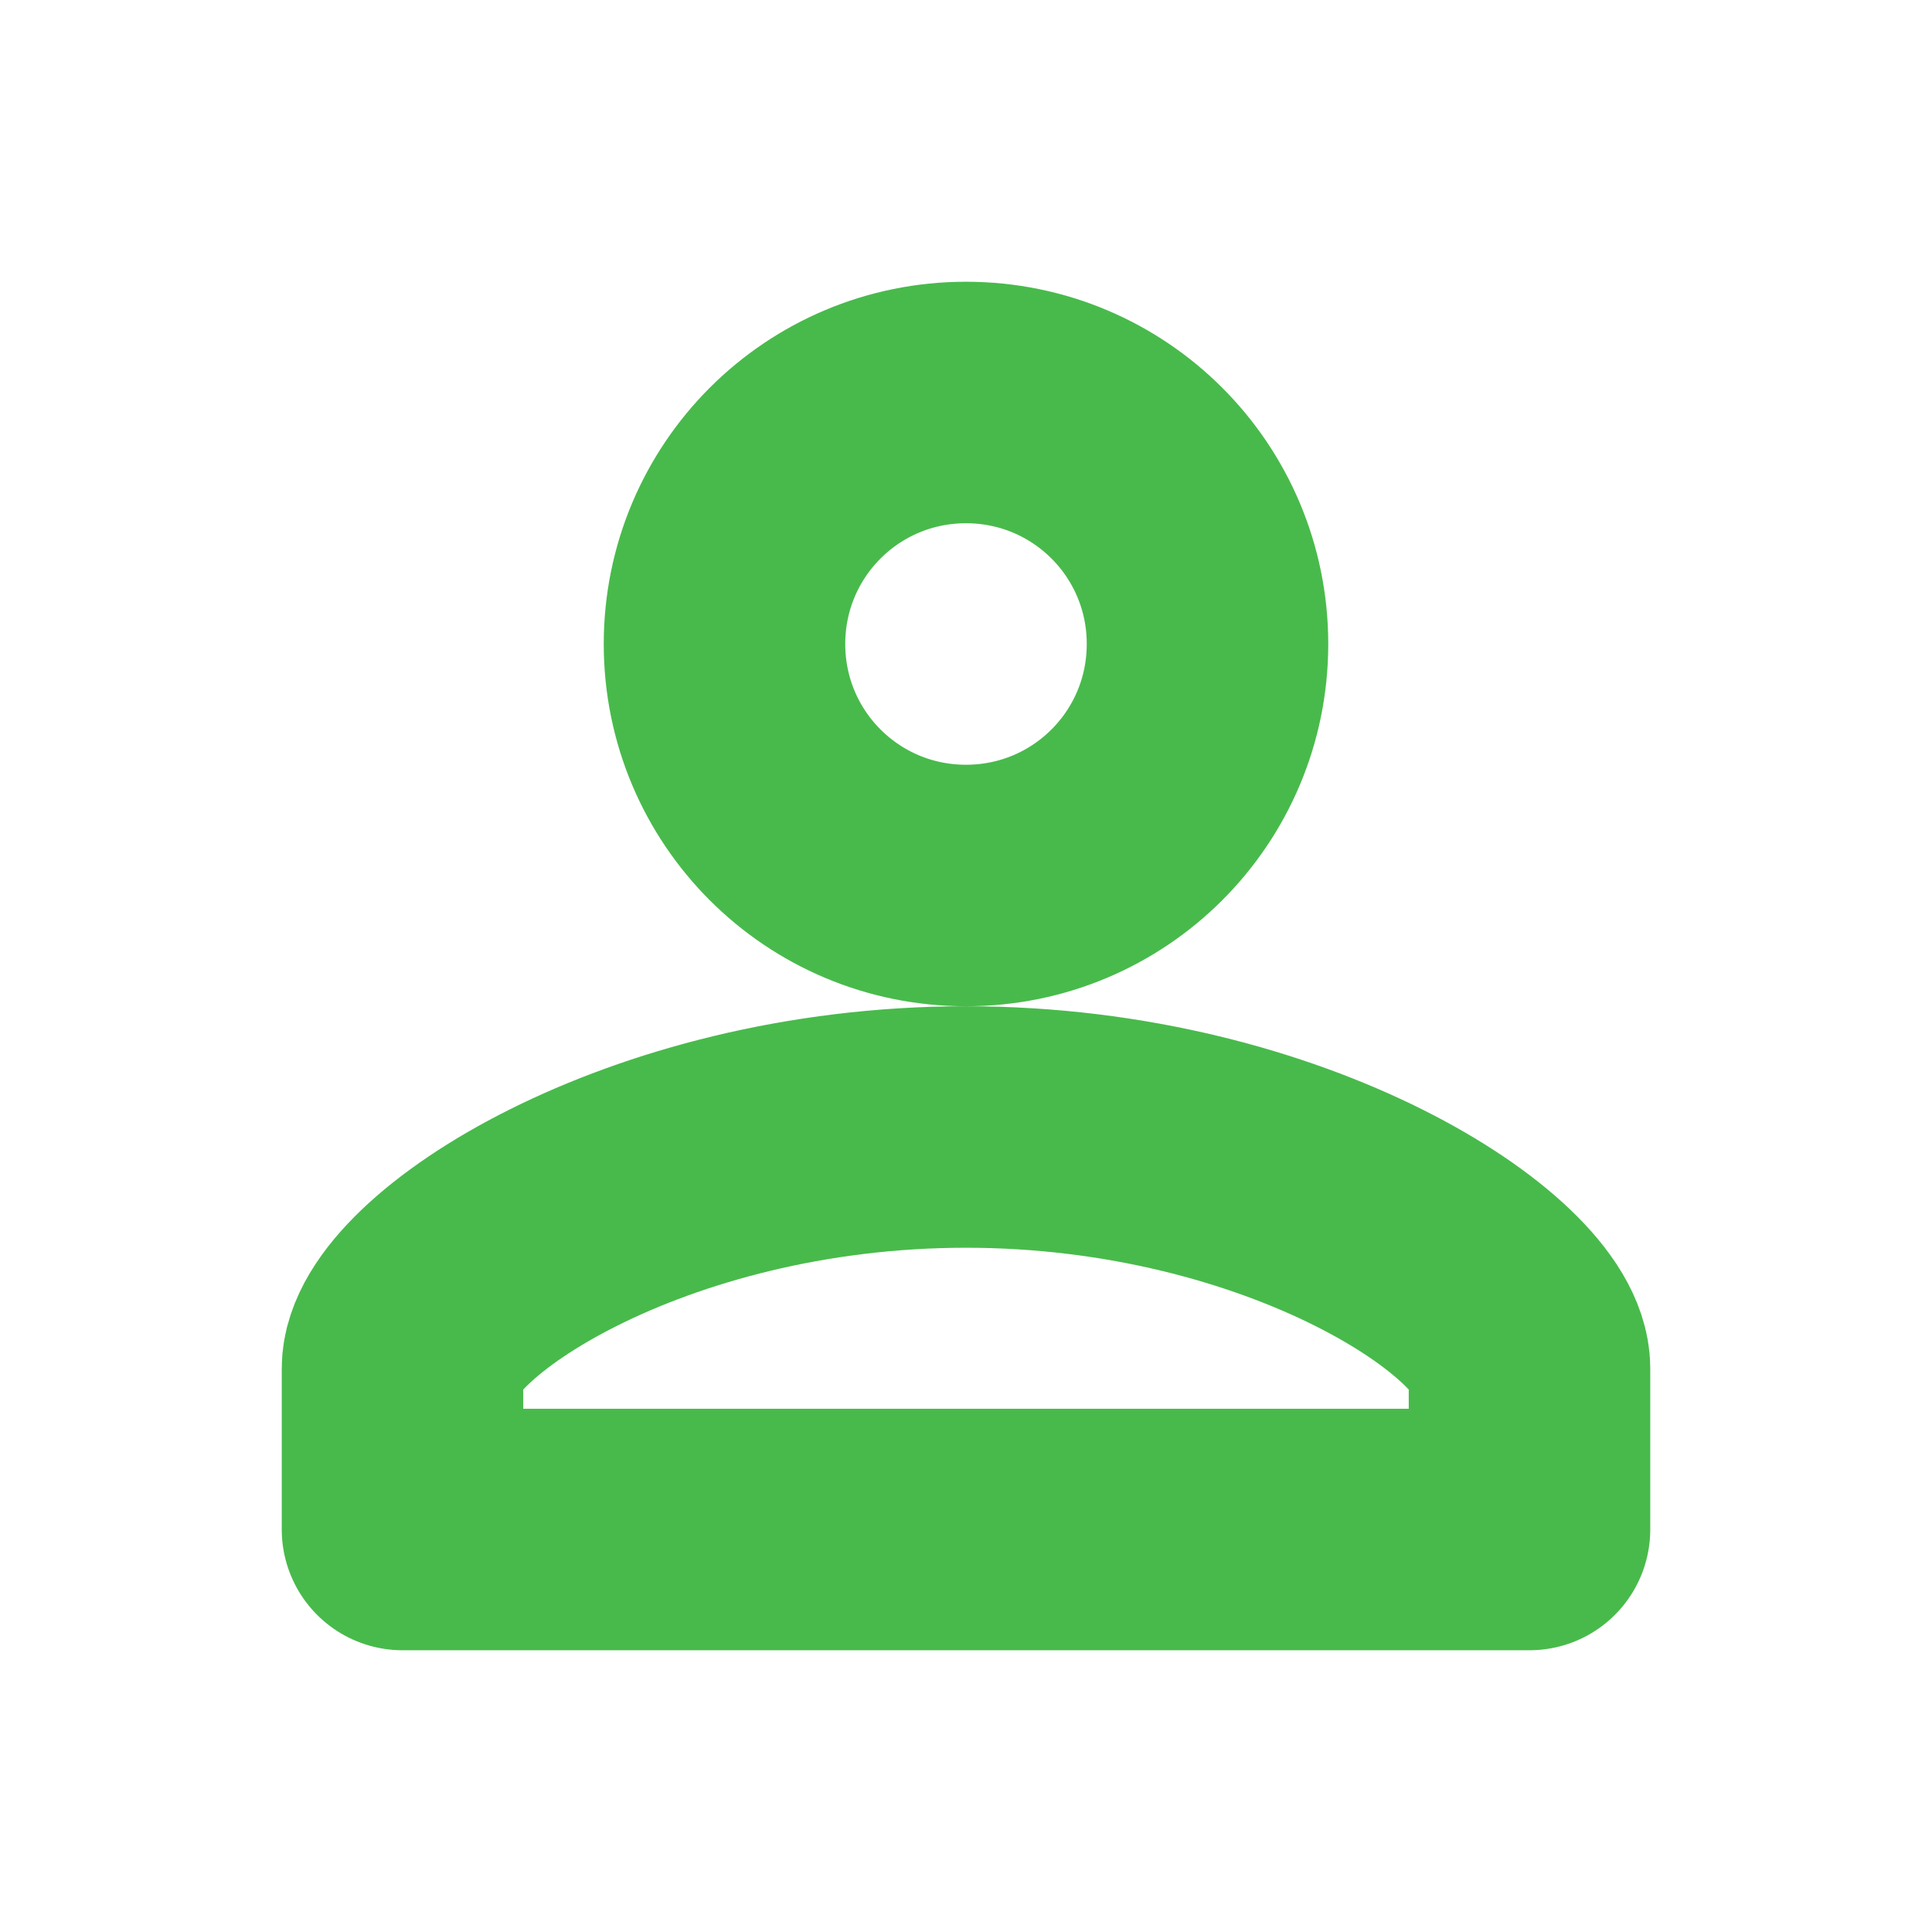 <svg xmlns="http://www.w3.org/2000/svg" width="24" height="24" viewBox="0 0 24 24"><g fill="none" stroke="#48BA4B" stroke-linecap="round" stroke-linejoin="round" stroke-width="3"><path d="M12 5c1.66 0 3 1.34 3 3c0 1.66 -1.34 3 -3 3c-1.66 0 -3 -1.34 -3 -3c0 -1.66 1.34 -3 3 -3Z"/><path d="M12 14c4 0 7 2 7 3v2h-14v-2c0 -1 3 -3 7 -3Z"/></g></svg>
